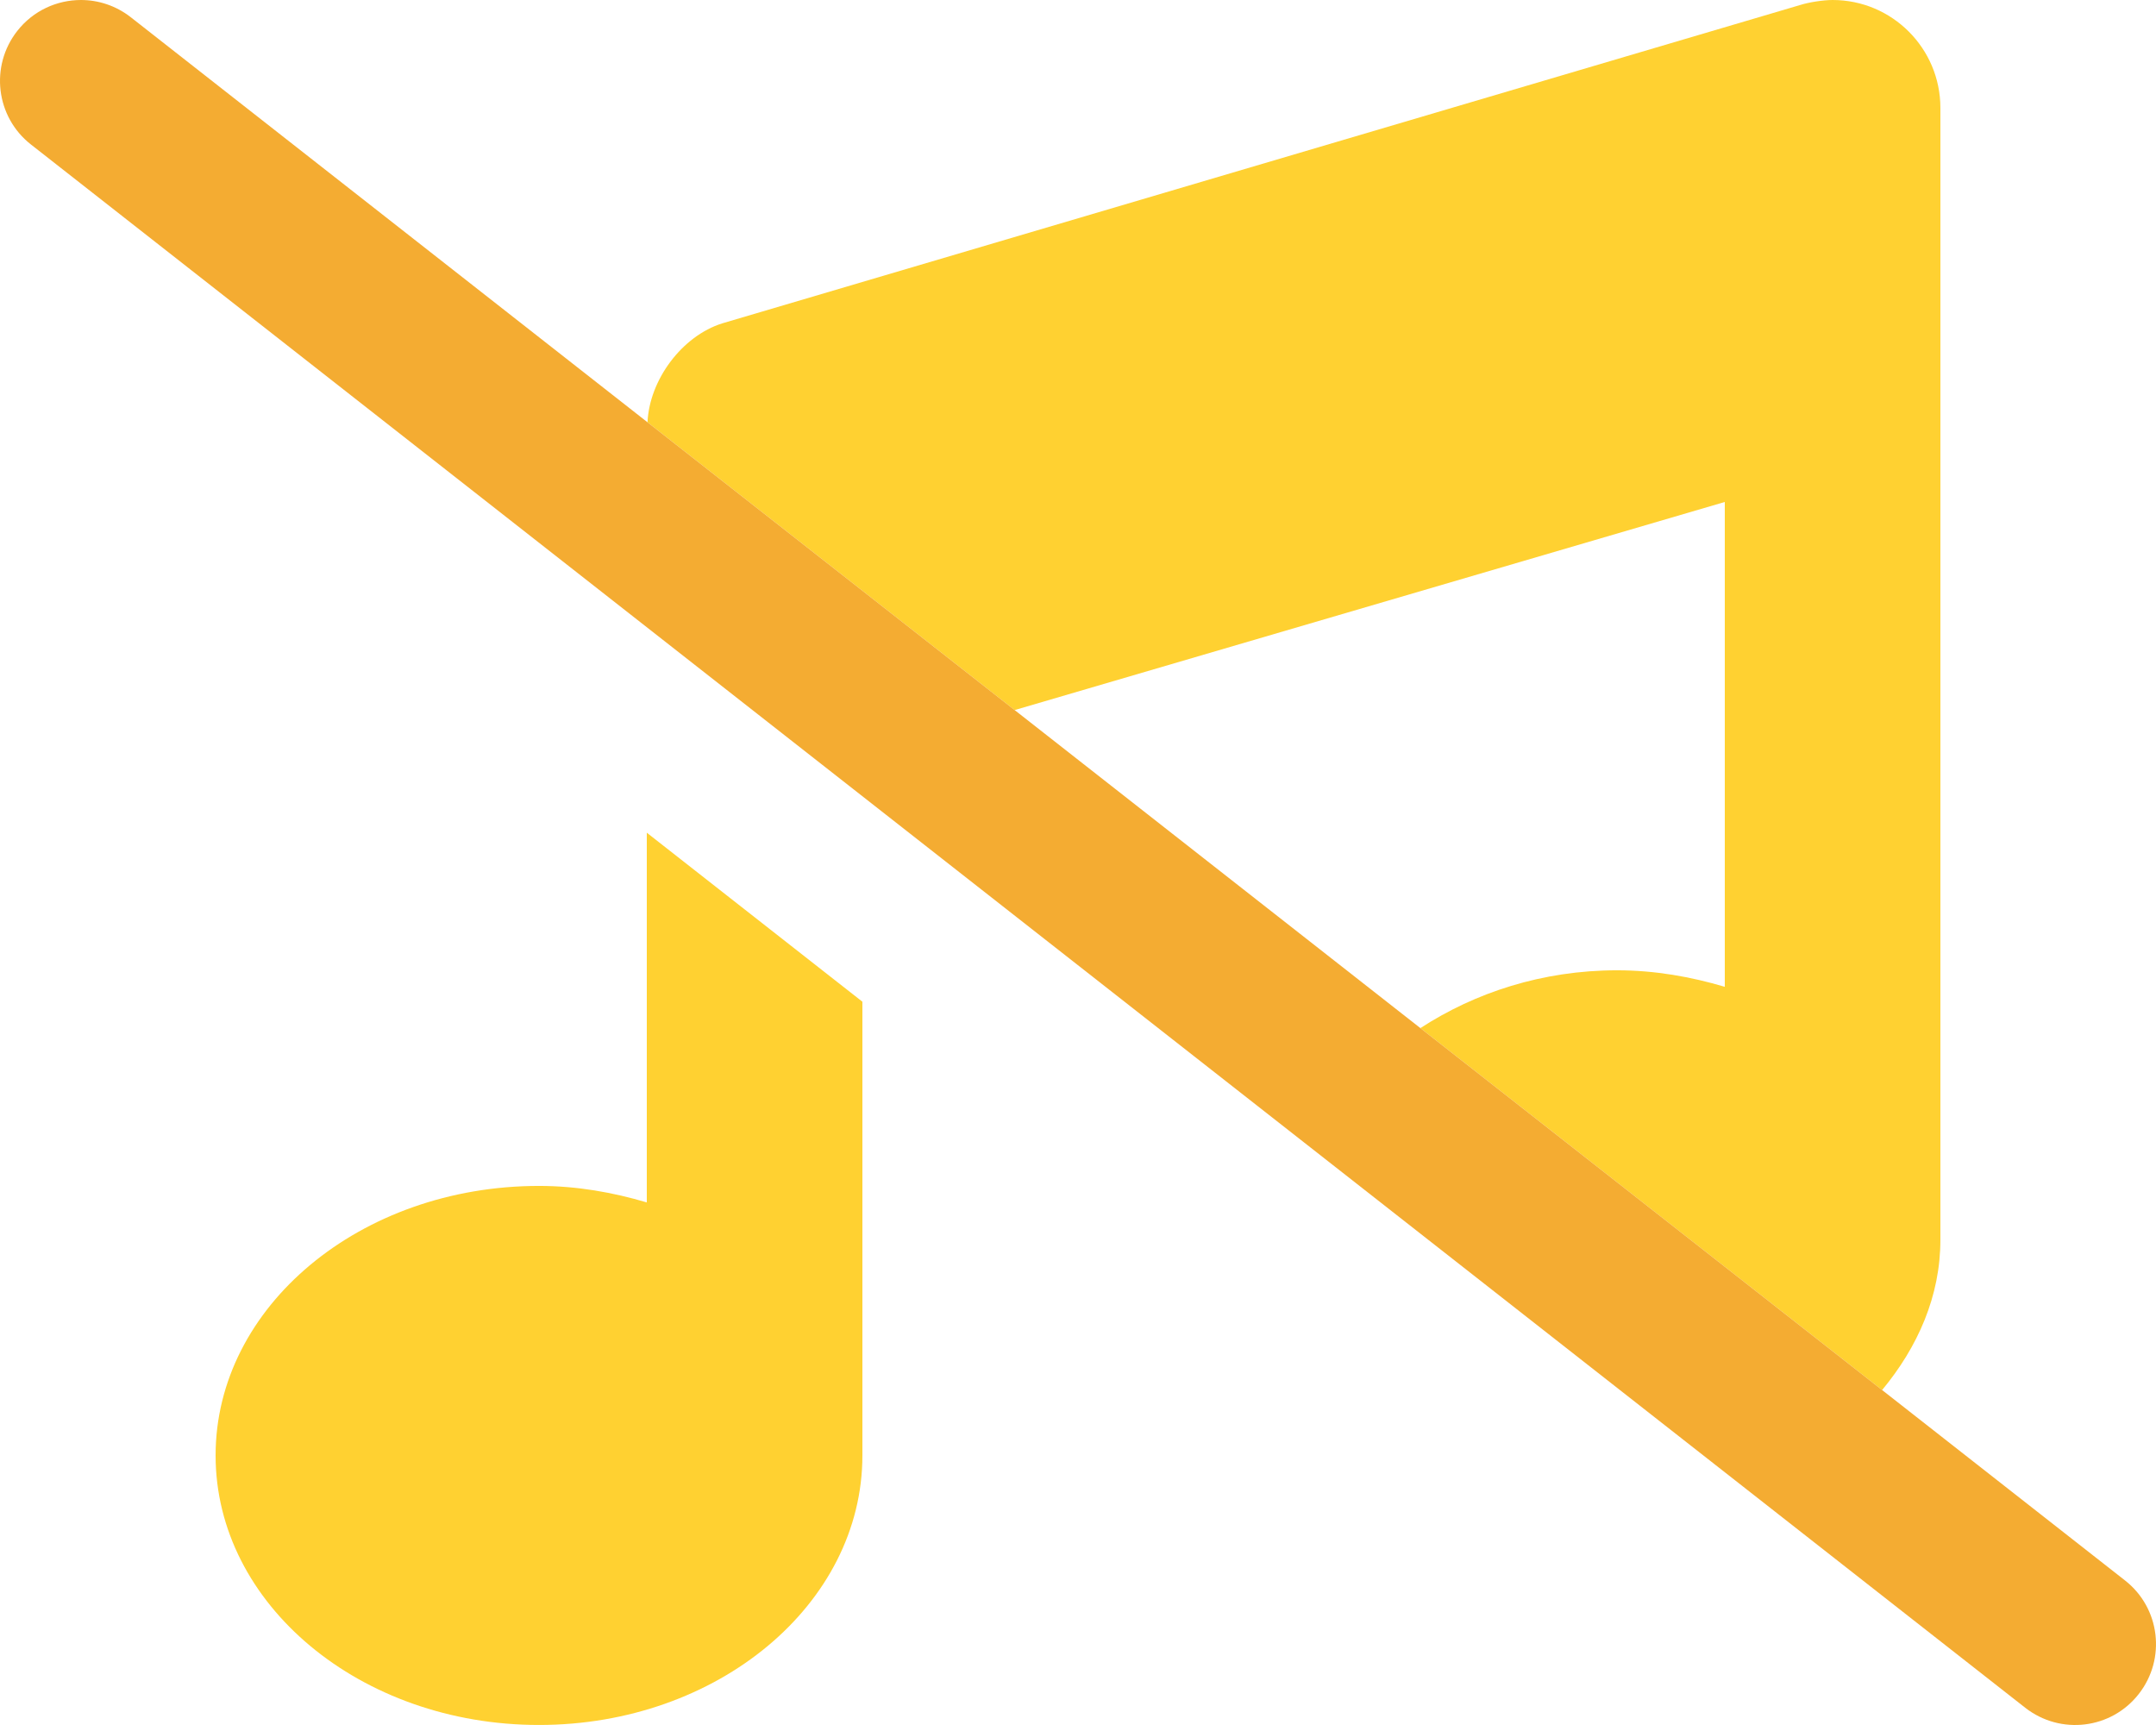 <svg width="640" height="512" viewBox="0 0 640 512" fill="none" xmlns="http://www.w3.org/2000/svg">
<g id="music-cancel" clip-path="url(#clip0_3_48)">
<path id="Vector" d="M192 356.893C181.945 353.915 171.281 351.995 160 351.995C106.98 351.995 64 387.81 64 431.993C64 476.174 106.98 511.992 160 511.992C213.02 511.992 255.999 476.174 255.999 431.993V297.318L192 247.156V356.893ZM543.998 0C541.279 0 536.967 0.656 534.373 1.484L214.406 95.973C202.429 99.748 192.783 112.723 192.21 125.336L301.194 210.757L511.998 148.992V292.894C501.944 289.915 491.28 287.996 479.998 287.996C457.852 287.996 437.831 294.622 421.635 305.154L558.695 412.578C569.279 399.822 575.998 384.699 575.998 367.994V31.97C575.967 14.328 561.654 0 543.998 0Z" fill="#FFD131"/>
<path id="Vector_2" d="M634.874 502.805C626.749 513.211 611.686 515.086 601.186 506.883L9.189 42.89C-1.249 34.718 -3.061 19.625 5.126 9.187C9.845 3.156 16.907 0 24.032 0C29.189 0 34.407 1.672 38.814 5.109L630.811 469.102C641.249 477.274 643.061 492.367 634.874 502.805Z" fill="#F4AC32"/>
</g>
<defs>
<clipPath id="clip0_3_48">
<rect width="640" height="512" fill="white"/>
</clipPath>
</defs>
</svg>
